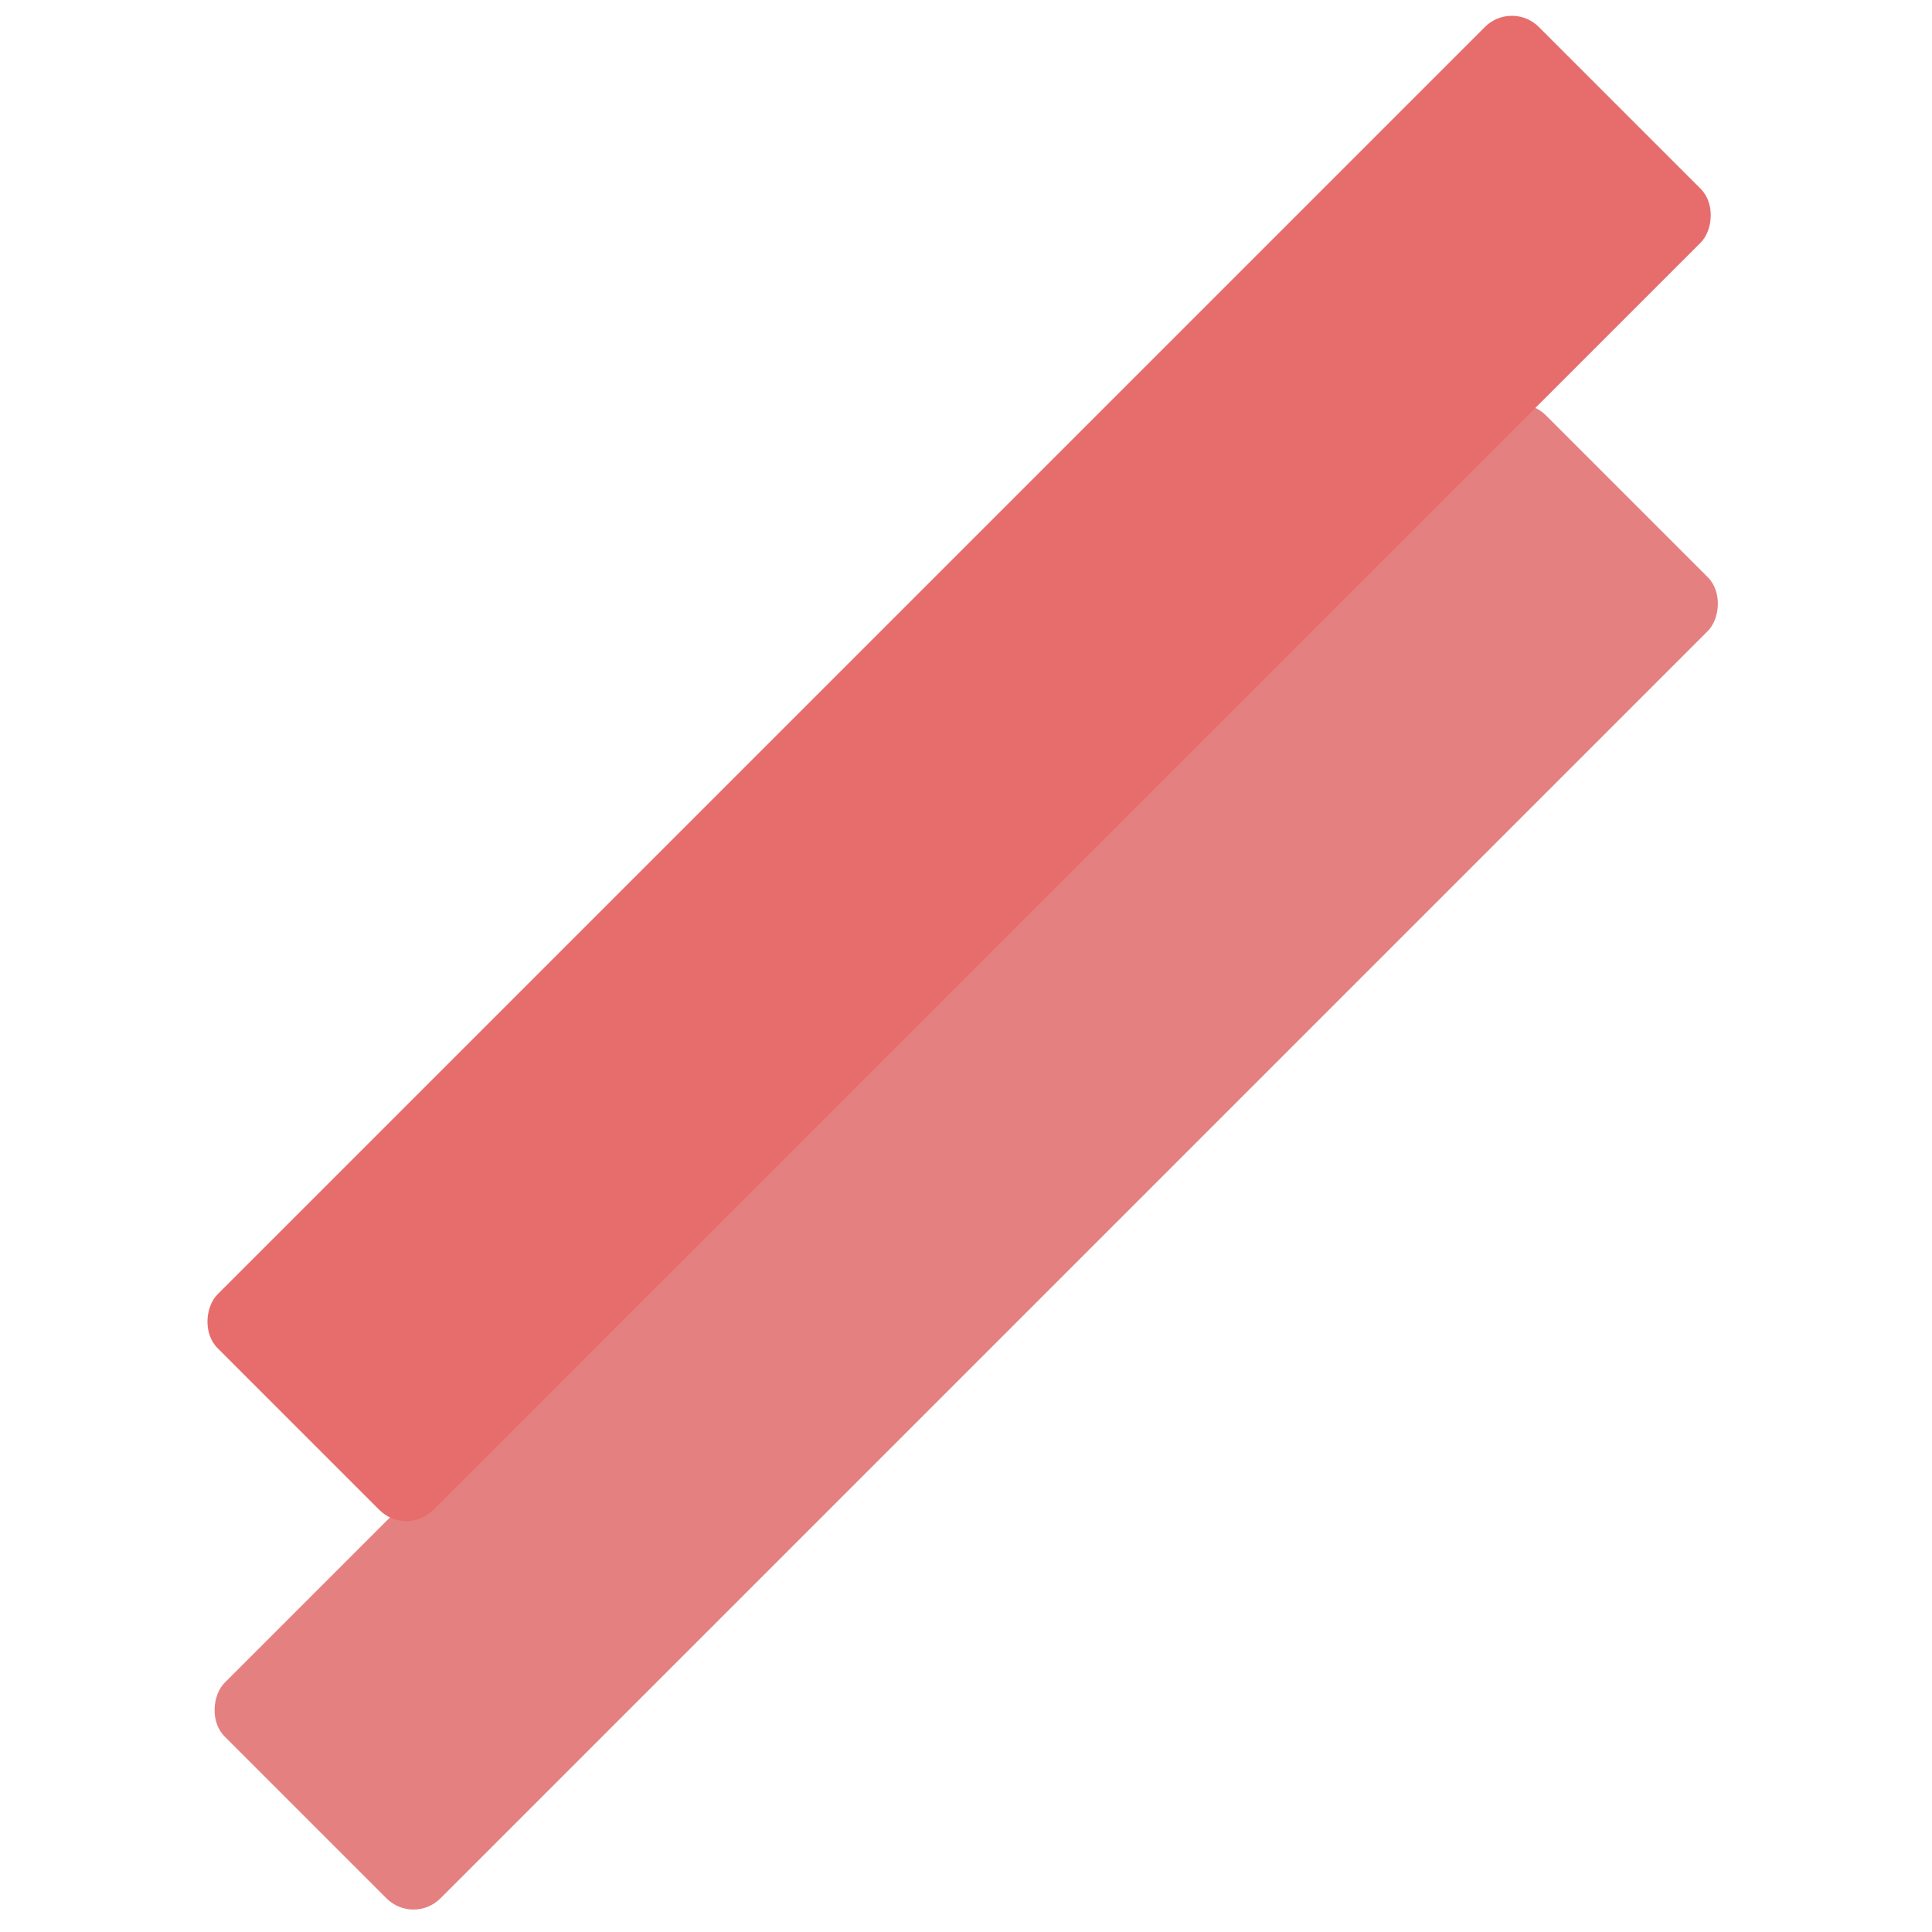 <svg width="163" height="163" viewBox="0 0 163 163" fill="none" xmlns="http://www.w3.org/2000/svg">
<rect x="128.154" y="32.769" width="25.738" height="157.642" rx="3.217" transform="rotate(45 128.154 32.769)" fill="#E58080"/>
<rect x="127.554" width="25.738" height="157.642" rx="3.217" transform="rotate(45 127.554 0)" fill="#E76D6D"/>
</svg>
